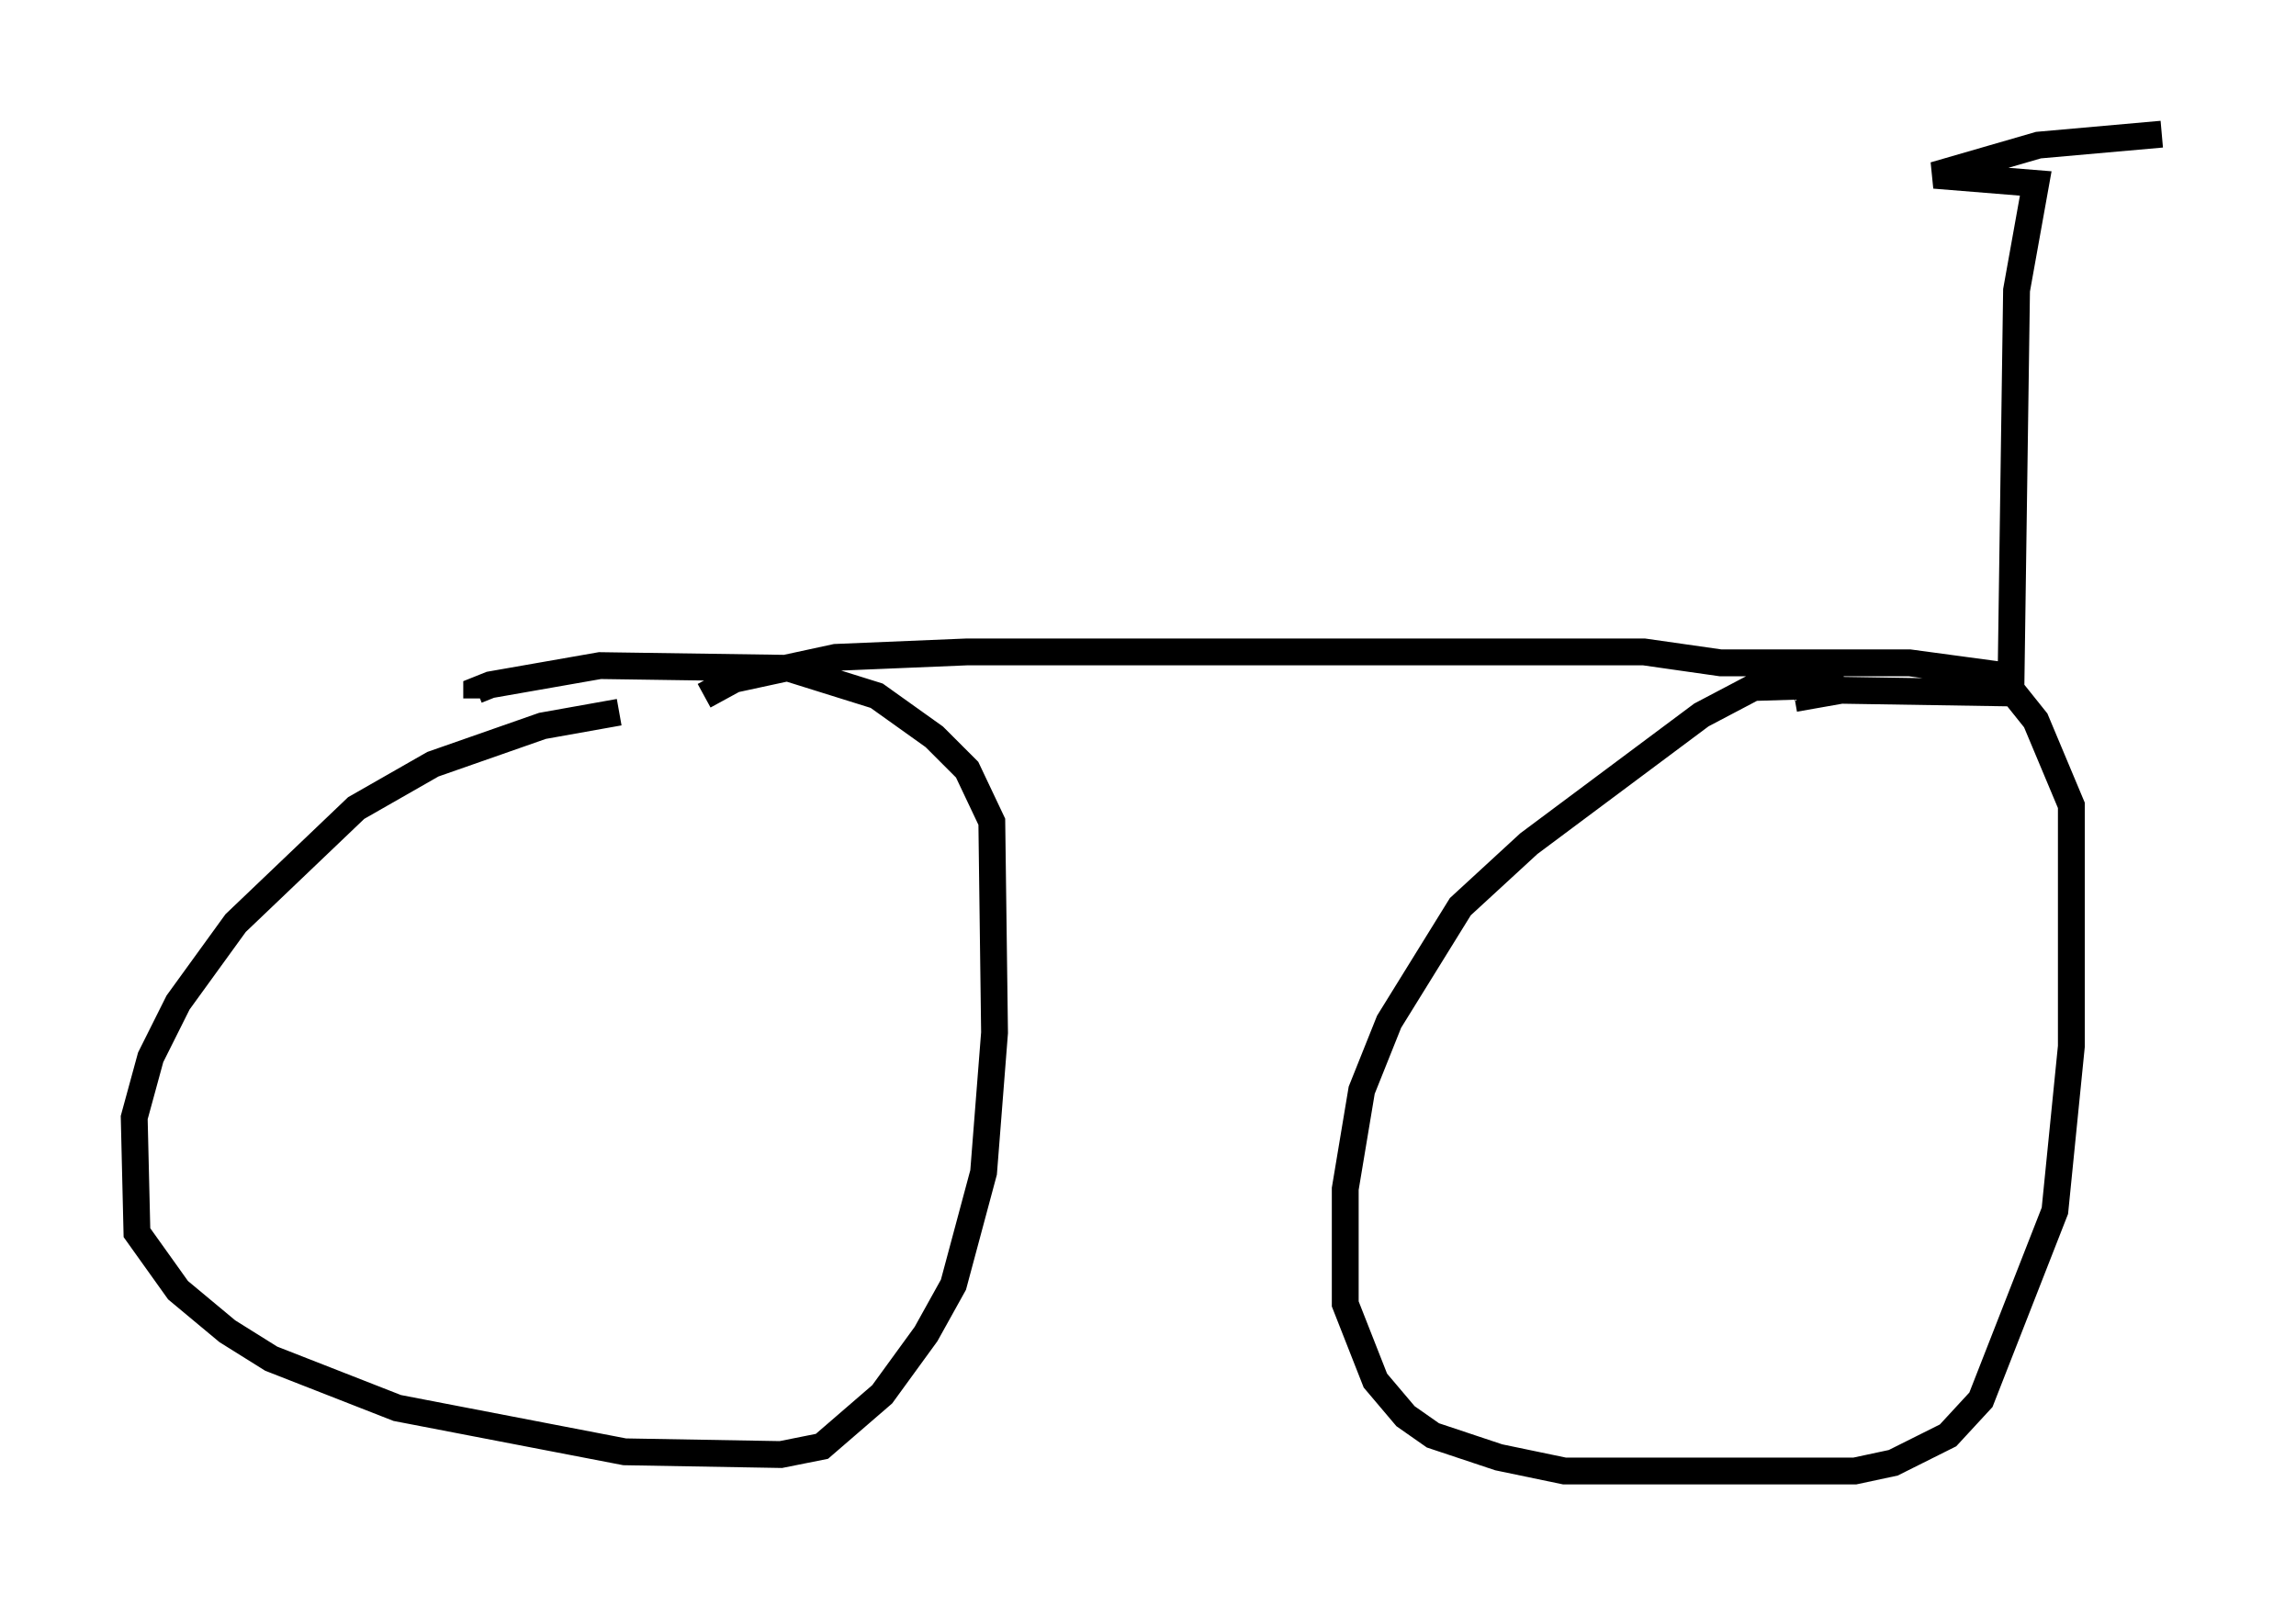 <?xml version="1.0" encoding="utf-8" ?>
<svg baseProfile="full" height="59.817" version="1.1" width="85.543" xmlns="http://www.w3.org/2000/svg" xmlns:ev="http://www.w3.org/2001/xml-events" xmlns:xlink="http://www.w3.org/1999/xlink"><defs /><rect fill="white" height="59.817" width="85.543" x="0" y="0" /><path d="M25.621, 26.54 m-2.552, 0.0 l-2.858, 0.51 -4.083, 1.429 l-2.858, 1.633 -4.492, 4.288 l-2.144, 2.96 -1.021, 2.042 l-0.613, 2.246 0.102, 4.288 l1.531, 2.144 1.838, 1.531 l1.633, 1.021 4.696, 1.838 l8.473, 1.633 5.819, 0.102 l1.531, -0.306 2.246, -1.94 l1.633, -2.246 1.021, -1.838 l1.123, -4.185 0.408, -5.206 l-0.102, -7.861 -0.919, -1.94 l-1.225, -1.225 -2.144, -1.531 l-3.267, -1.021 -7.044, -0.102 l-4.083, 0.715 -0.51, 0.204 l0.0, 0.306 m50.94, -0.51 l-3.369, 0.102 -1.94, 1.021 l-6.431, 4.798 -2.552, 2.348 l-2.654, 4.288 -1.021, 2.552 l-0.613, 3.675 0.0, 4.288 l1.123, 2.858 1.123, 1.327 l1.021, 0.715 2.45, 0.817 l2.45, 0.51 10.821, 0.0 l1.429, -0.306 2.042, -1.021 l1.225, -1.327 2.756, -7.044 l0.613, -6.125 0.0, -8.983 l-1.327, -3.165 -0.817, -1.021 l-6.431, -0.102 -1.735, 0.306 m-40.63, -0.102 l1.123, -0.613 3.777, -0.817 l4.9, -0.204 25.215, 0.0 l2.858, 0.408 7.044, 0.0 l3.777, 0.51 0.204, -14.394 l0.715, -3.981 -3.777, -0.306 l3.879, -1.123 4.594, -0.408 " fill="none" stroke="black" stroke-width="1" /></svg>